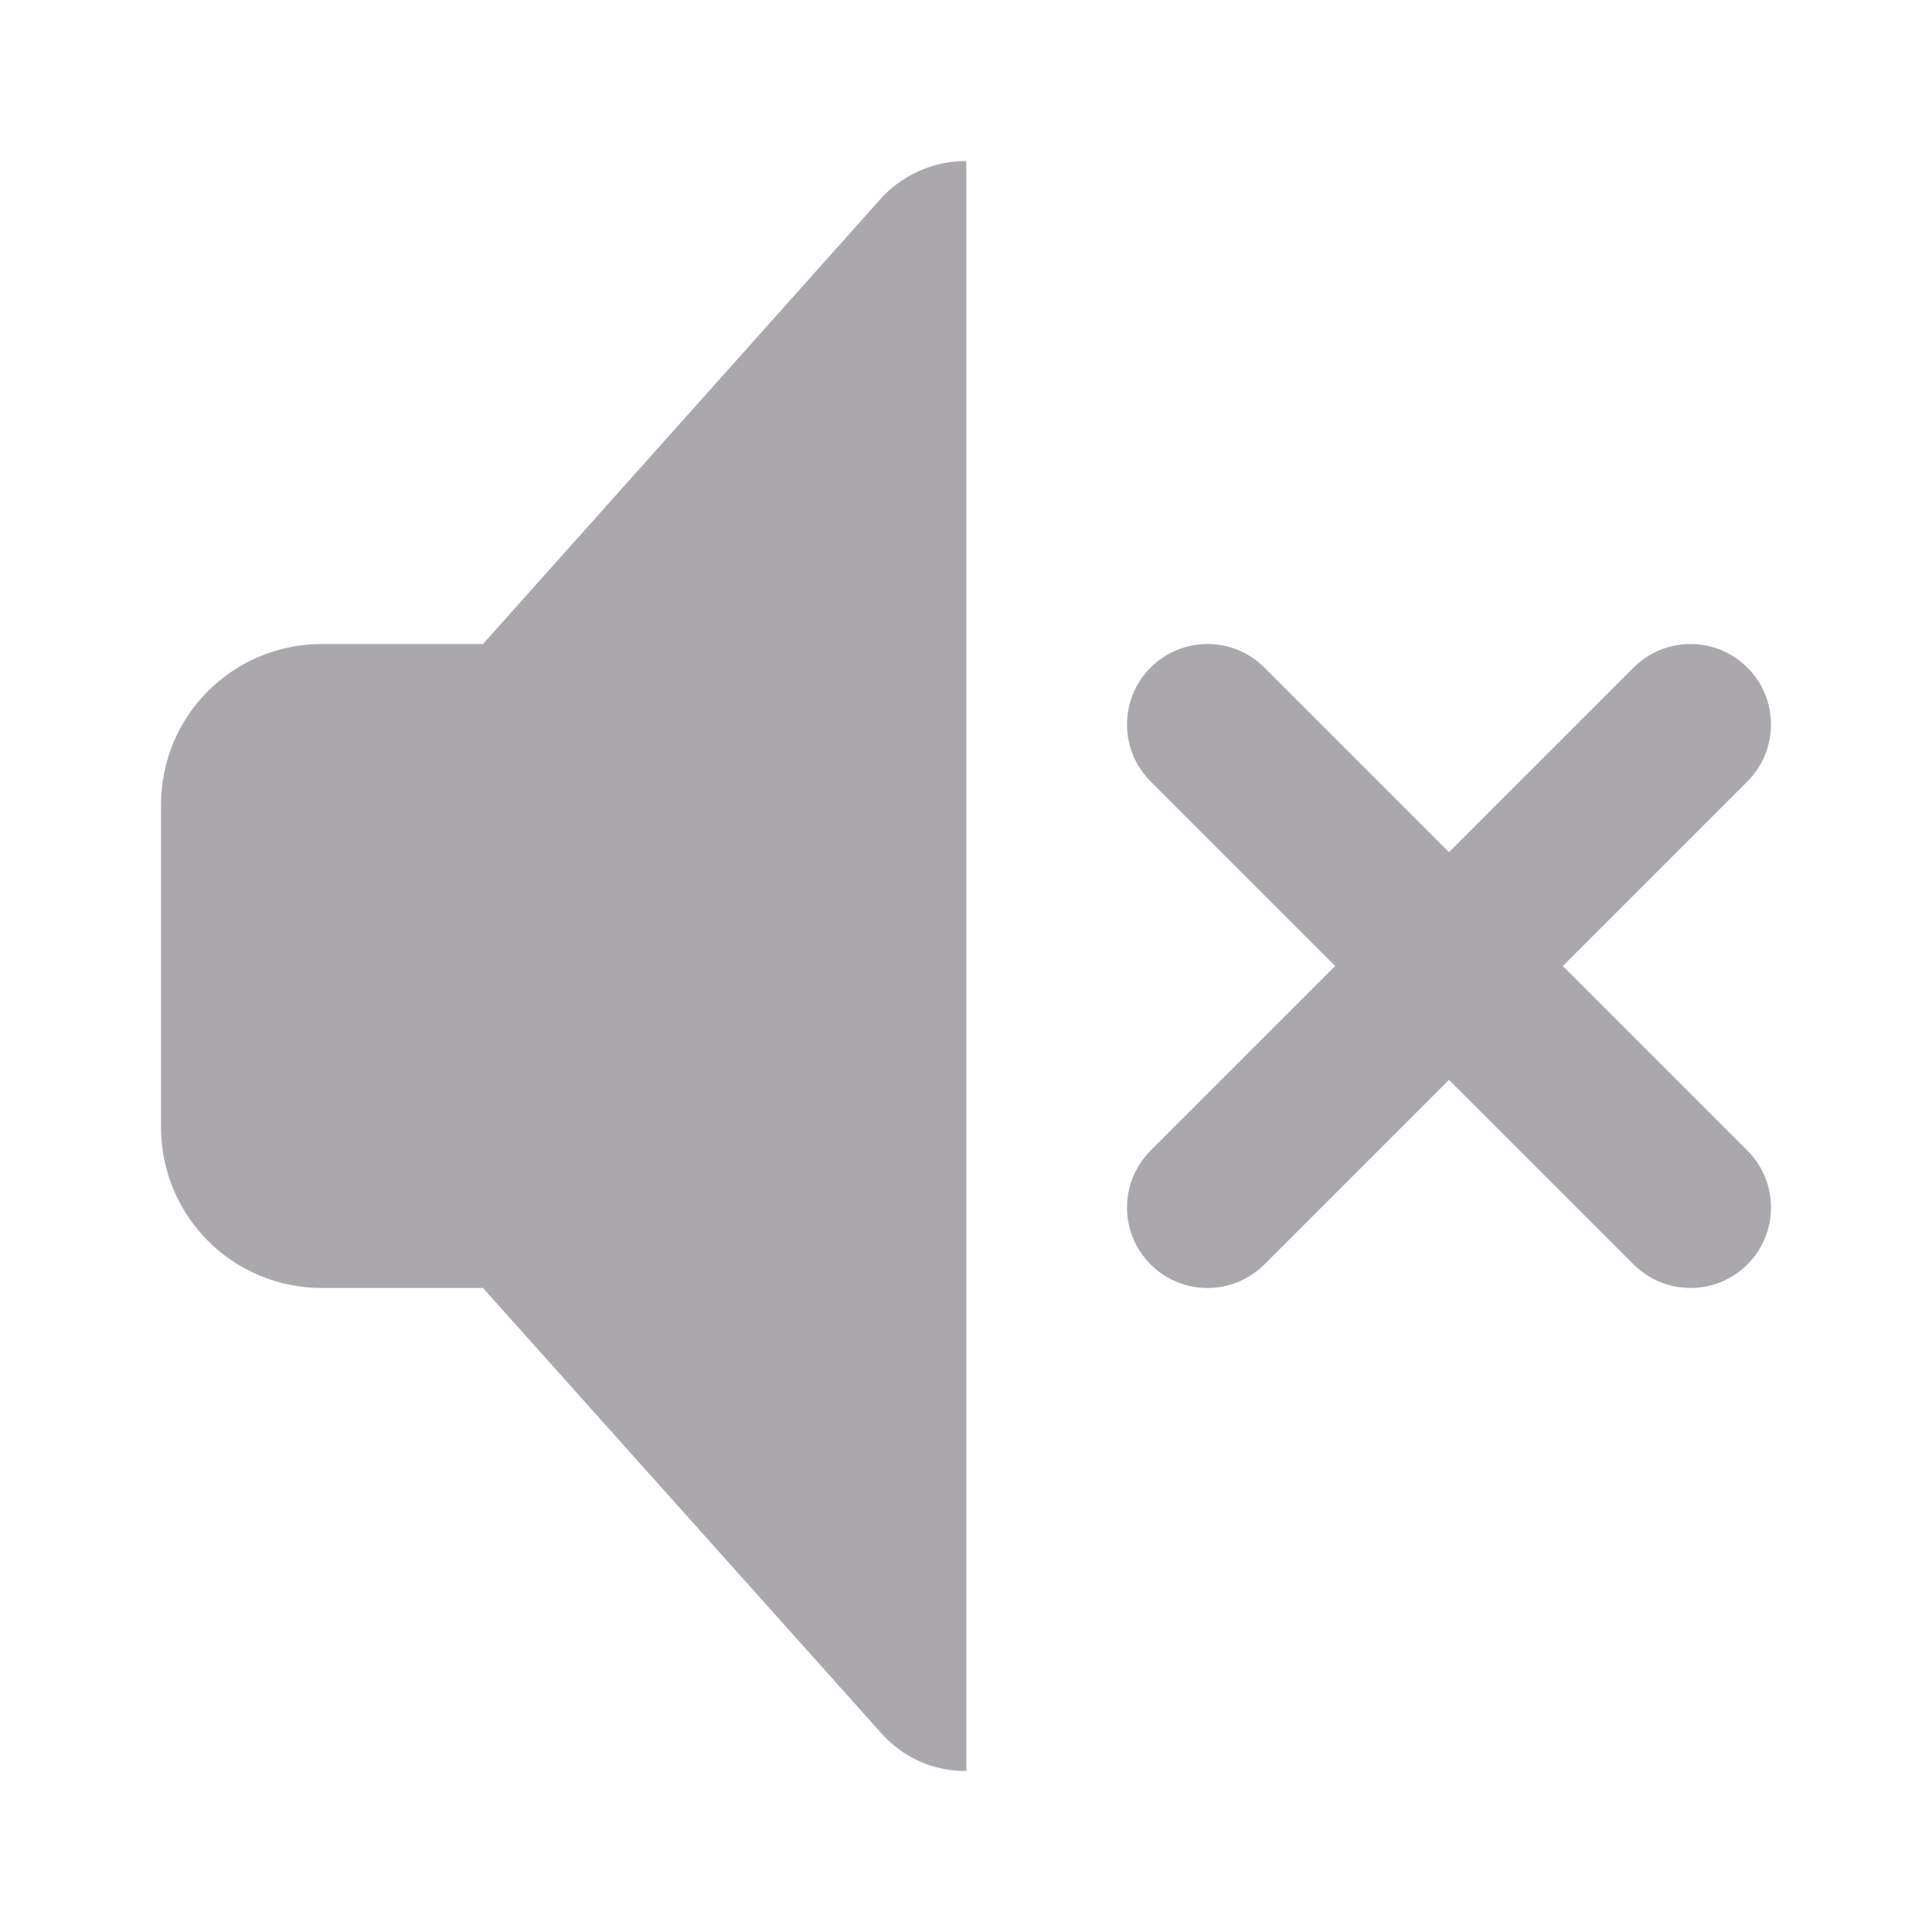 <svg viewBox="0 0 24 24" xmlns="http://www.w3.org/2000/svg"><g fill="#aaa8ac"><path d="m12.004 2c-.422-.001-.823.184-1.096.506l-4.908 5.494h-2c-1.108 0-2 .892-2 2v4c0 1.108.892 2 2 2h2c-.074-.083 3.272 3.658 4.908 5.486.301.36.701.517 1.096.514z" stroke-width="1.429"/><path d="m15 8c-.265 0-.52.105-.707.293-.195.195-.293.451-.293.707s.098.512.293.707l2.293 2.293-2.293 2.293c-.195.195-.293.451-.293.707s.098.512.293.707c.188.188.442.293.707.293.265-0.0.52-.105.707-.293l2.293-2.293 2.293 2.293c.188.188.442.293.707.293.265-0.0.52-.105.707-.293.195-.195.293-.451.293-.707s-.098-.512-.293-.707l-2.293-2.293 2.293-2.293c.195-.195.293-.451.293-.707s-.098-.512-.293-.707c-.188-.188-.442-.293-.707-.293-.265 0-.52.105-.707.293l-2.293 2.293-2.293-2.293c-.188-.188-.442-.293-.707-.293z"/></g></svg>